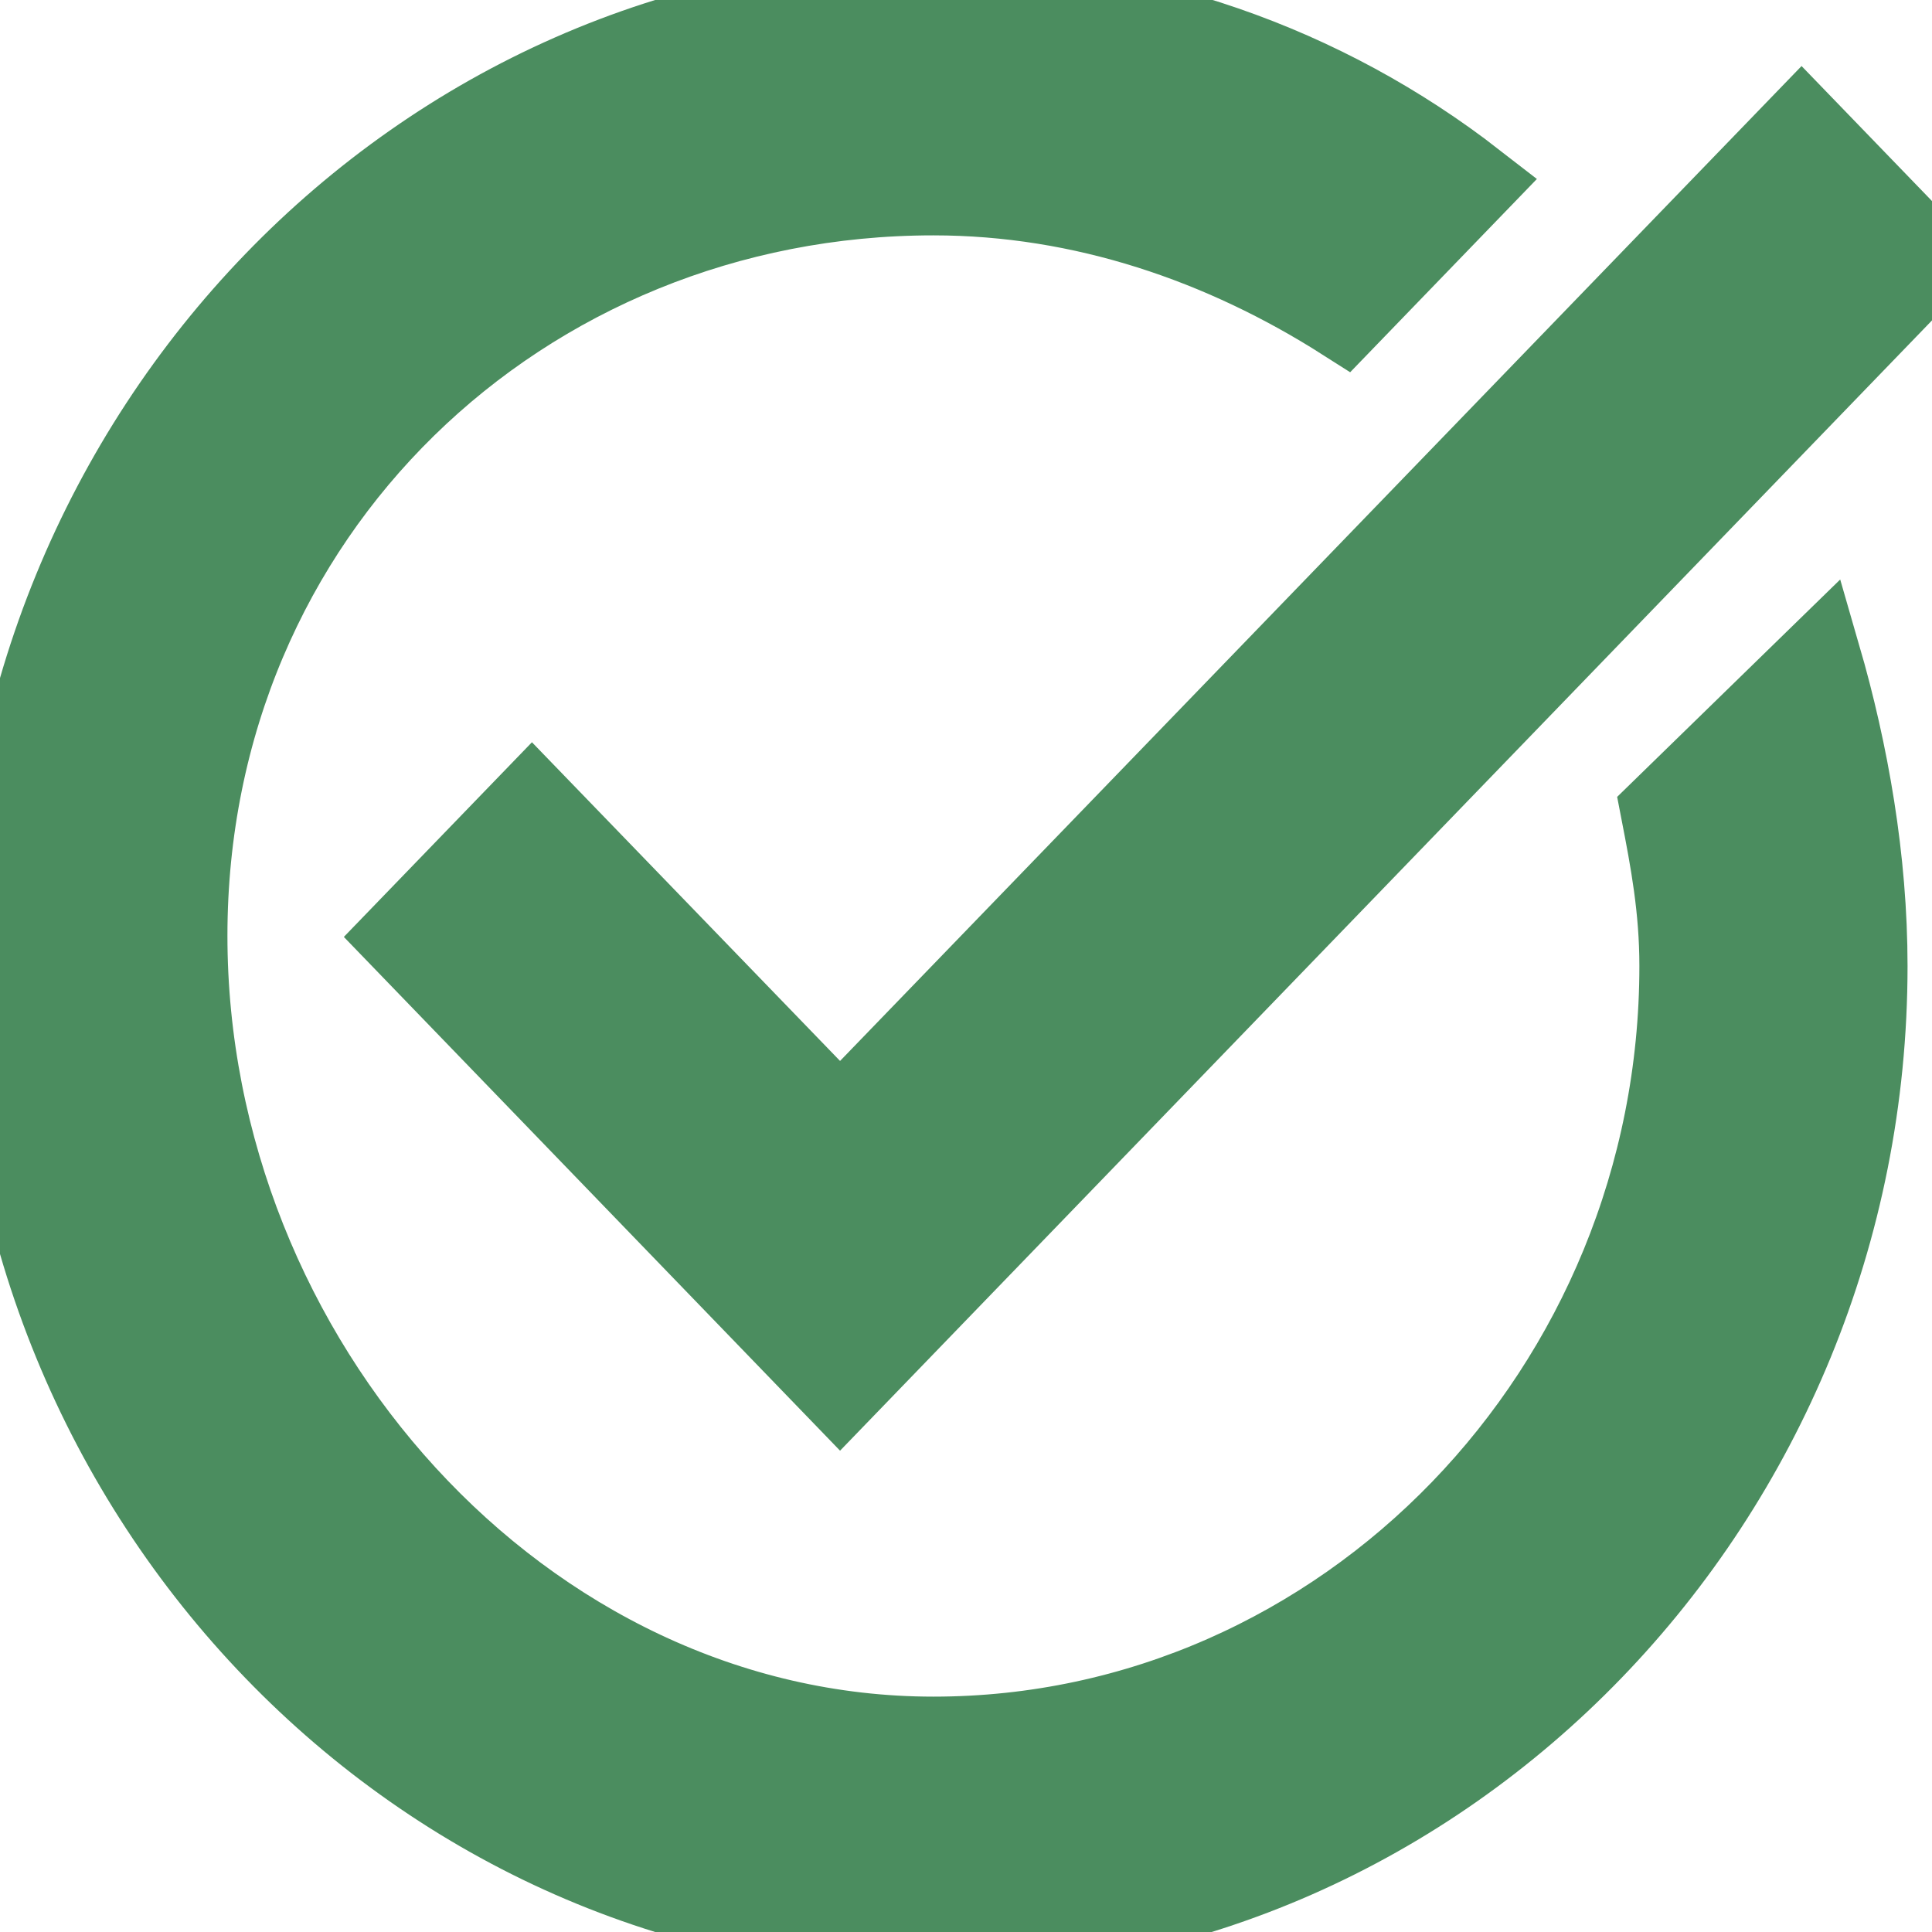 <?xml version="1.0" encoding="UTF-8" standalone="no"?>
<svg
   viewBox="0,0,256,256"
   width="48px"
   height="48px"
   fill-rule="nonzero"
   version="1.1"
   id="svg52"
   sodipodi:docname="checkmark.svg"
   inkscape:version="1.2.2 (b0a8486541, 2022-12-01)"
   xmlns:inkscape="http://www.inkscape.org/namespaces/inkscape"
   xmlns:sodipodi="http://sodipodi.sourceforge.net/DTD/sodipodi-0.dtd"
   xmlns="http://www.w3.org/2000/svg"
   xmlns:svg="http://www.w3.org/2000/svg">
  <defs
     id="defs56" />
  <sodipodi:namedview
     id="namedview54"
     pagecolor="#505050"
     bordercolor="#ffffff"
     borderopacity="1"
     inkscape:showpageshadow="0"
     inkscape:pageopacity="0"
     inkscape:pagecheckerboard="1"
     inkscape:deskcolor="#505050"
     showgrid="false"
     inkscape:zoom="15.145833"
     inkscape:cx="23.471802"
     inkscape:cy="13.502064"
     inkscape:window-width="1728"
     inkscape:window-height="908"
     inkscape:window-x="0"
     inkscape:window-y="0"
     inkscape:window-maximized="1"
     inkscape:current-layer="g50" />
  <g
     fill="#fbfbfb"
     fill-rule="nonzero"
     stroke="none"
     stroke-width="1"
     stroke-linecap="butt"
     stroke-linejoin="miter"
     stroke-miterlimit="10"
     stroke-dasharray=""
     stroke-dashoffset="0"
     font-family="none"
     font-weight="none"
     font-size="none"
     text-anchor="none"
     style="mix-blend-mode: normal"
     id="g50">
    <g
       transform="matrix(12.368,0,0,12.8,-24.735,-25.6)"
       id="g48">
      <path
         d="M 12,2 C 6.5,2 2,6.5 2,12 2,17.5 6.5,22 12,22 17.5,22 22,17.5 22,12 22,10.9 21.8,9.801 21.5,8.801 l -1.699,1.6 C 19.901,10.9 20,11.4 20,12 20,16.4 16.4,20 12,20 7.6,20 4,16.087 4,11.687 4,7.287 7.6,4 12,4 c 1.6,0 3.1,0.501 4.4,1.301 L 17.801,3.9 C 16.201,2.7 14.2,2 12,2 Z M 21.301,3.301 11,13.6 7.699,10.301 6.301,11.699 11,16.4 22.699,4.699 Z"
         id="path46"
         sodipodi:nodetypes="ssssccssssccsccccccc"
         style="stroke-width:0.873;stroke-dasharray:none;stroke:#4b8d5f;stroke-opacity:1;fill:#4b8d5f;fill-opacity:1" />
    </g>
  </g>
</svg>
